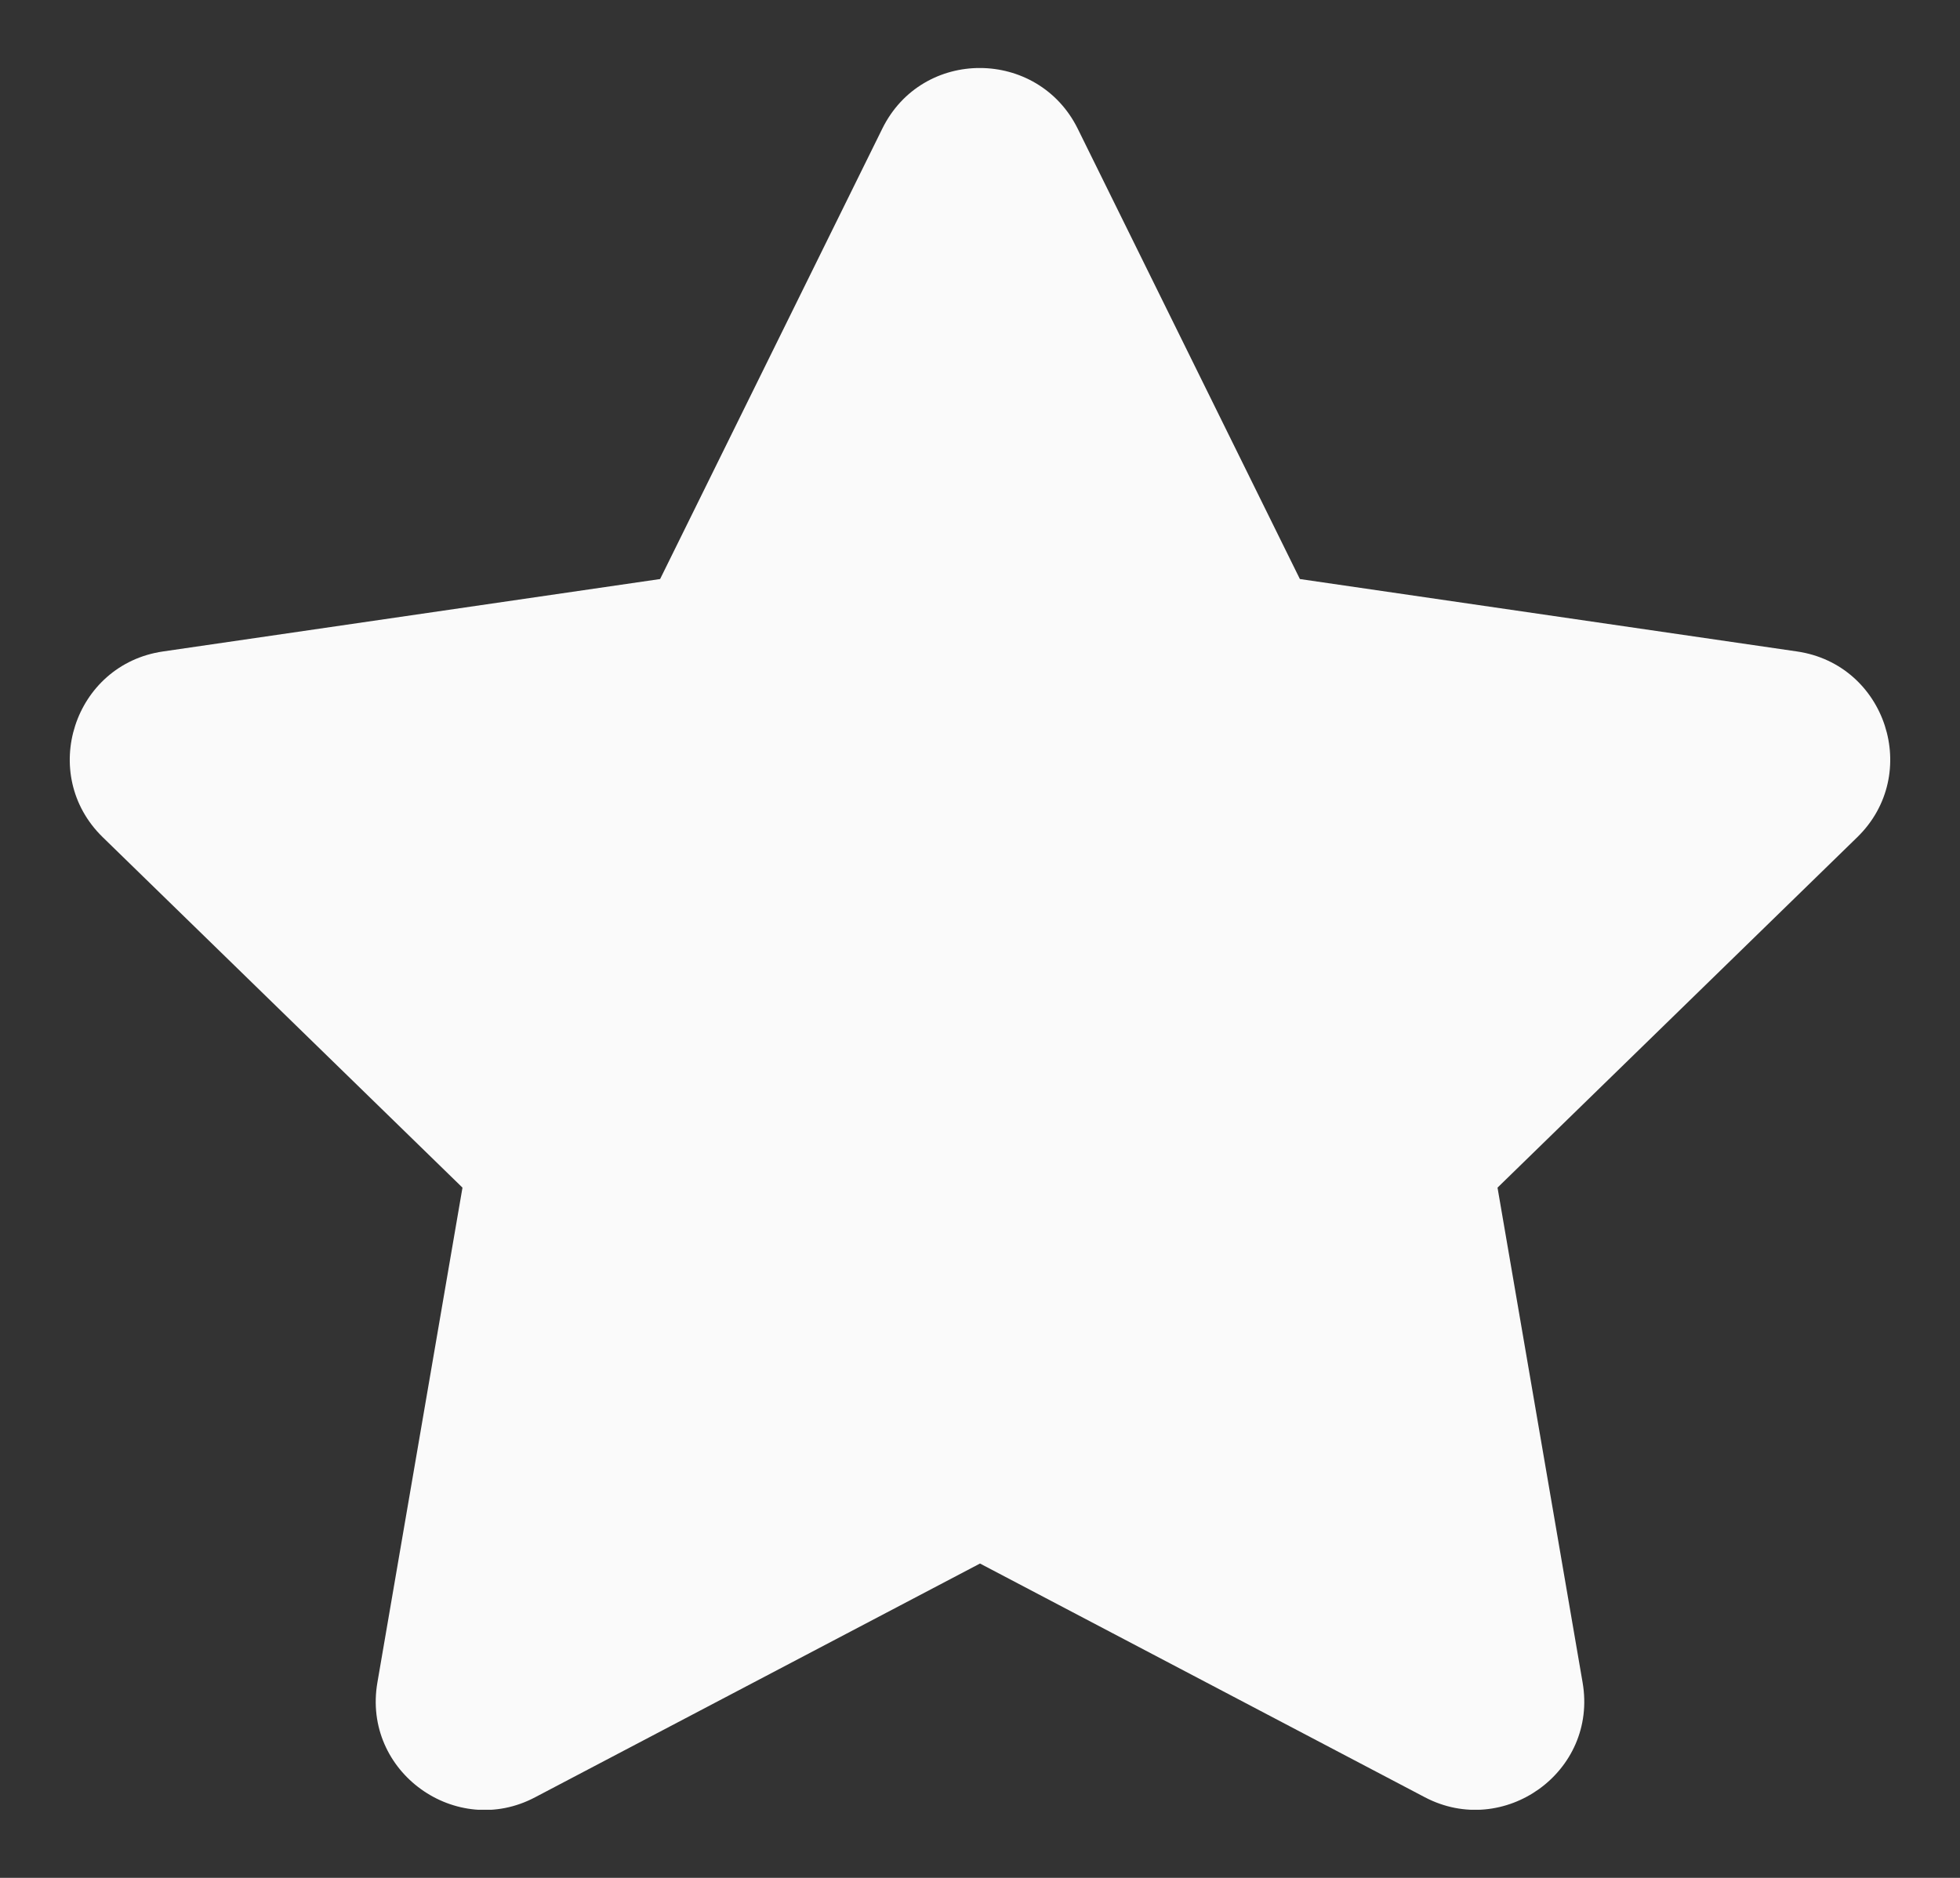 <svg width="24" height="23" viewBox="0 0 24 23" fill="none" xmlns="http://www.w3.org/2000/svg">
<rect x="0" y="0" width="24" height="23" fill="#333333" stroke="none"/>
<g clip-path="url(#clip0)">
<path d="M10.804 1.575L8.083 7.092L1.996 7.979C0.904 8.138 0.467 9.483 1.258 10.254L5.663 14.546L4.621 20.608C4.433 21.704 5.588 22.525 6.554 22.012L12 19.15L17.446 22.012C18.413 22.521 19.567 21.704 19.379 20.608L18.337 14.546L22.742 10.254C23.533 9.483 23.096 8.138 22.004 7.979L15.917 7.092L13.196 1.575C12.708 0.592 11.296 0.579 10.804 1.575Z" fill="#FAFAFA"/>
</g>
<defs>
<clipPath id="clip0">
<rect width="24" height="21.333" fill="white" transform="translate(0 0.833)"/>
</clipPath>
</defs>
</svg>
